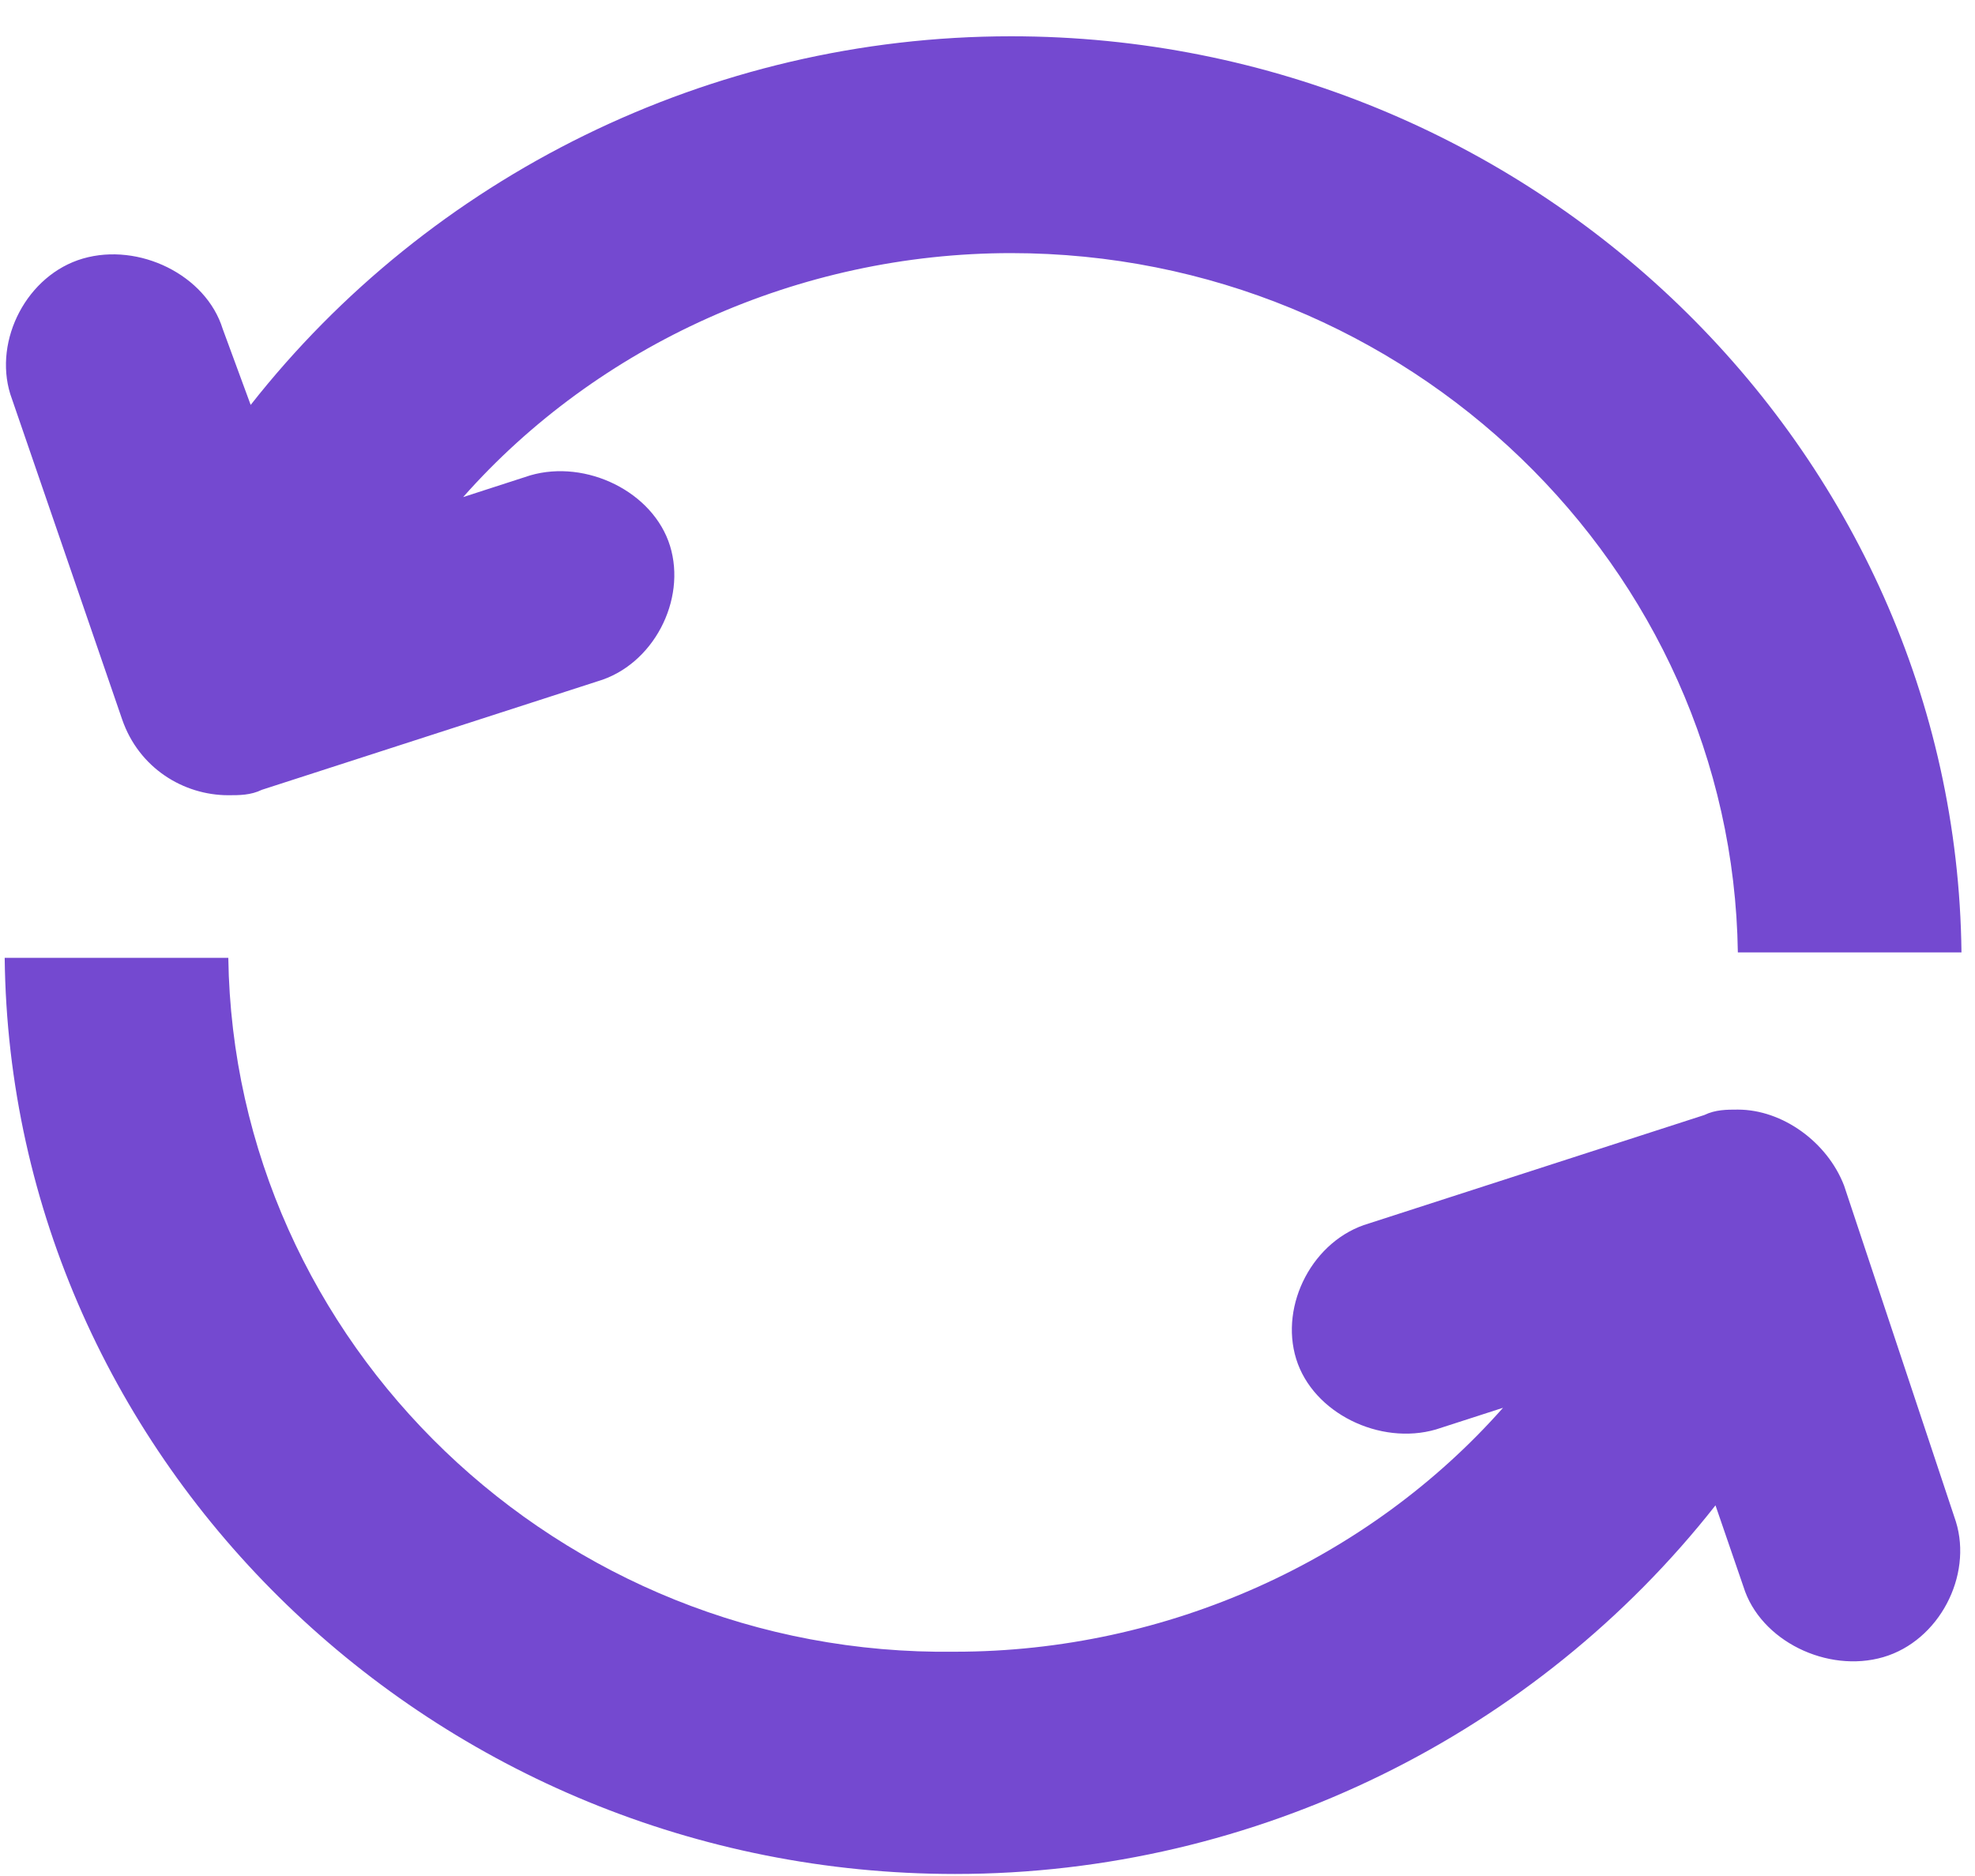 <svg width="40" height="38" viewBox="0 0 40 38" fill="none" xmlns="http://www.w3.org/2000/svg">
<path d="M2.473 14.57C2.813 15.559 3.718 16.108 4.624 16.108C4.851 16.108 5.077 16.108 5.304 15.998L12.098 13.802C13.23 13.473 13.909 12.155 13.57 11.057C13.23 9.959 11.871 9.3 10.739 9.629L9.38 10.069C12.098 6.994 16.174 5.127 20.477 5.127C28.516 5.127 35.084 11.496 35.197 19.292H39.726C39.613 9.08 31.007 0.735 20.477 0.735C14.362 0.735 8.701 3.59 5.077 8.202L4.511 6.664C4.171 5.566 2.813 4.908 1.68 5.237C0.548 5.566 -0.131 6.884 0.208 7.982L2.473 14.57Z" fill="#7449D0"/>
<path d="M37.348 24.014C37.009 23.135 36.103 22.476 35.197 22.476C34.97 22.476 34.744 22.476 34.517 22.586L27.724 24.782C26.591 25.112 25.912 26.429 26.252 27.527C26.591 28.625 27.95 29.284 29.082 28.955L30.441 28.516C27.724 31.59 23.647 33.457 19.344 33.457C11.305 33.567 4.737 27.198 4.624 19.402H0.095C0.208 29.614 8.814 37.959 19.344 37.959C25.459 37.959 31.12 35.104 34.744 30.492L35.31 32.139C35.65 33.237 37.009 33.896 38.141 33.567C39.273 33.237 39.953 31.92 39.613 30.822L37.348 24.014Z" fill="#7449D0"/>
</svg>
